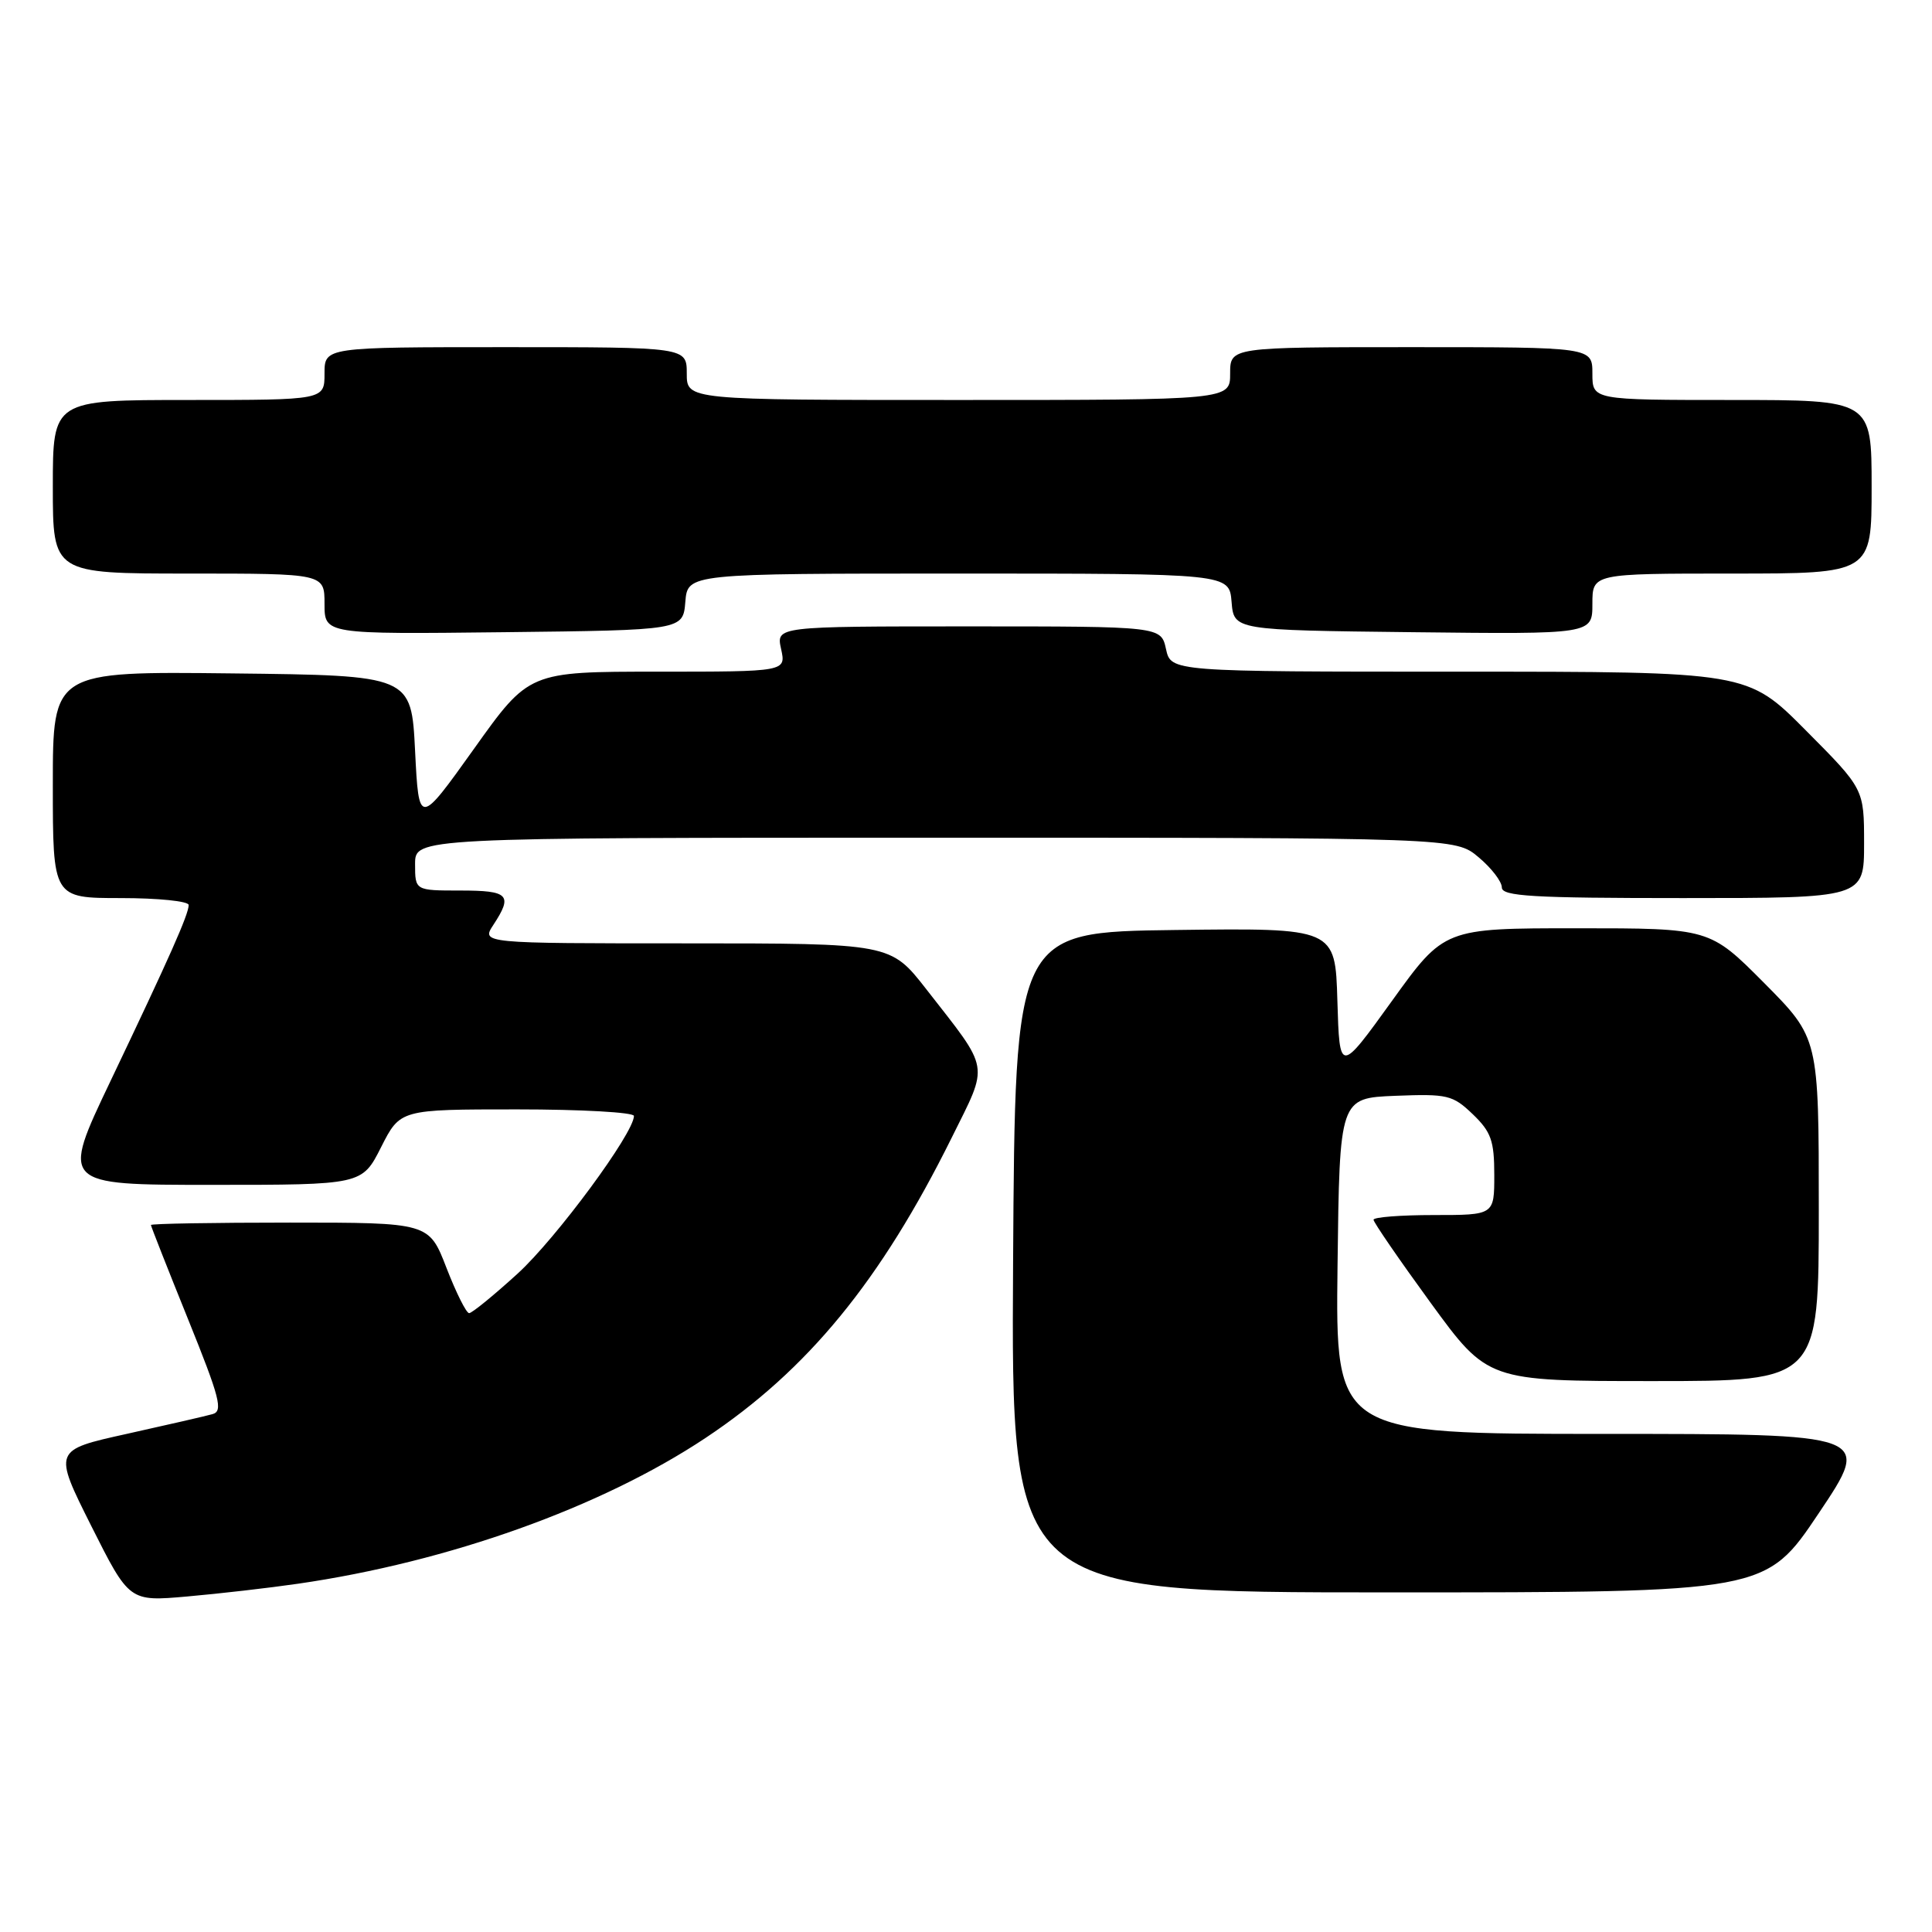 <?xml version="1.0" encoding="UTF-8" standalone="no"?>
<!DOCTYPE svg PUBLIC "-//W3C//DTD SVG 1.1//EN" "http://www.w3.org/Graphics/SVG/1.1/DTD/svg11.dtd" >
<svg xmlns="http://www.w3.org/2000/svg" xmlns:xlink="http://www.w3.org/1999/xlink" version="1.1" viewBox="0 0 256 256">
 <g >
 <path fill="currentColor"
d=" M 39.50 209.85 C 59.45 206.96 79.66 199.73 93.48 190.54 C 107.03 181.53 116.69 169.74 126.11 150.74 C 131.06 140.75 131.28 142.03 122.75 131.09 C 118.00 125.00 118.00 125.00 90.89 125.00 C 63.77 125.00 63.77 125.00 65.38 122.54 C 67.98 118.58 67.42 118.00 61.00 118.00 C 55.00 118.00 55.00 118.00 55.00 114.50 C 55.00 111.00 55.00 111.00 123.92 111.00 C 192.85 111.00 192.85 111.00 195.92 113.59 C 197.62 115.01 199.00 116.81 199.00 117.59 C 199.00 118.76 203.01 119.00 223.00 119.00 C 247.00 119.00 247.00 119.00 247.00 111.77 C 247.00 104.54 247.00 104.54 239.27 96.77 C 231.55 89.00 231.55 89.00 193.35 89.00 C 155.16 89.00 155.16 89.00 154.50 86.00 C 153.84 83.00 153.84 83.00 128.34 83.00 C 102.84 83.00 102.84 83.00 103.50 86.00 C 104.16 89.00 104.16 89.00 87.12 89.00 C 70.09 89.00 70.09 89.00 62.80 99.23 C 55.50 109.45 55.50 109.45 55.00 99.48 C 54.50 89.50 54.50 89.50 30.75 89.23 C 7.00 88.96 7.00 88.96 7.00 103.98 C 7.00 119.00 7.00 119.00 16.00 119.00 C 20.95 119.00 25.00 119.41 25.00 119.92 C 25.00 121.15 22.48 126.82 14.64 143.25 C 8.08 157.00 8.08 157.00 28.02 157.00 C 47.97 157.00 47.97 157.00 50.50 152.00 C 53.03 147.00 53.03 147.00 68.52 147.00 C 77.03 147.00 84.00 147.39 84.00 147.87 C 84.00 150.14 73.72 164.07 68.60 168.75 C 65.43 171.64 62.54 174.00 62.16 174.00 C 61.79 174.00 60.44 171.30 59.16 168.00 C 56.84 162.00 56.84 162.00 38.42 162.00 C 28.29 162.00 20.00 162.14 20.00 162.32 C 20.00 162.49 22.21 168.10 24.91 174.78 C 29.14 185.25 29.59 186.99 28.16 187.38 C 27.25 187.64 22.13 188.81 16.78 190.00 C 7.06 192.15 7.06 192.15 12.09 202.19 C 17.13 212.22 17.13 212.22 24.82 211.54 C 29.04 211.17 35.65 210.41 39.50 209.85 Z  M 241.00 200.50 C 248.04 190.00 248.04 190.00 212.50 190.00 C 176.96 190.00 176.96 190.00 177.23 167.75 C 177.50 145.50 177.50 145.50 184.90 145.20 C 191.79 144.93 192.49 145.09 195.15 147.64 C 197.58 149.98 198.00 151.15 198.00 155.69 C 198.00 161.00 198.00 161.00 190.00 161.00 C 185.60 161.00 182.00 161.28 182.00 161.62 C 182.00 161.96 185.40 166.91 189.56 172.62 C 197.13 183.00 197.13 183.00 219.06 183.00 C 241.00 183.00 241.00 183.00 241.00 160.27 C 241.00 137.55 241.00 137.55 233.78 130.27 C 226.55 123.00 226.55 123.00 208.96 123.00 C 191.37 123.00 191.37 123.00 184.44 132.63 C 177.50 142.26 177.50 142.26 177.21 132.61 C 176.93 122.96 176.93 122.96 155.71 123.23 C 134.50 123.50 134.50 123.50 134.24 167.25 C 133.98 211.00 133.98 211.00 183.97 211.00 C 233.96 211.00 233.96 211.00 241.00 200.50 Z  M 90.81 79.75 C 91.12 76.00 91.12 76.00 127.00 76.00 C 162.88 76.00 162.88 76.00 163.19 79.75 C 163.50 83.50 163.50 83.50 187.25 83.77 C 211.00 84.04 211.00 84.04 211.00 80.02 C 211.00 76.00 211.00 76.00 229.50 76.00 C 248.00 76.00 248.00 76.00 248.00 64.50 C 248.00 53.00 248.00 53.00 229.50 53.00 C 211.00 53.00 211.00 53.00 211.00 49.50 C 211.00 46.00 211.00 46.00 187.00 46.00 C 163.00 46.00 163.00 46.00 163.00 49.50 C 163.00 53.00 163.00 53.00 127.00 53.00 C 91.00 53.00 91.00 53.00 91.00 49.50 C 91.00 46.00 91.00 46.00 67.00 46.00 C 43.00 46.00 43.00 46.00 43.00 49.50 C 43.00 53.00 43.00 53.00 25.00 53.00 C 7.00 53.00 7.00 53.00 7.00 64.50 C 7.00 76.00 7.00 76.00 25.00 76.00 C 43.00 76.00 43.00 76.00 43.00 80.02 C 43.00 84.04 43.00 84.04 66.75 83.77 C 90.50 83.50 90.50 83.50 90.81 79.75 Z "/>
</g>
</svg>